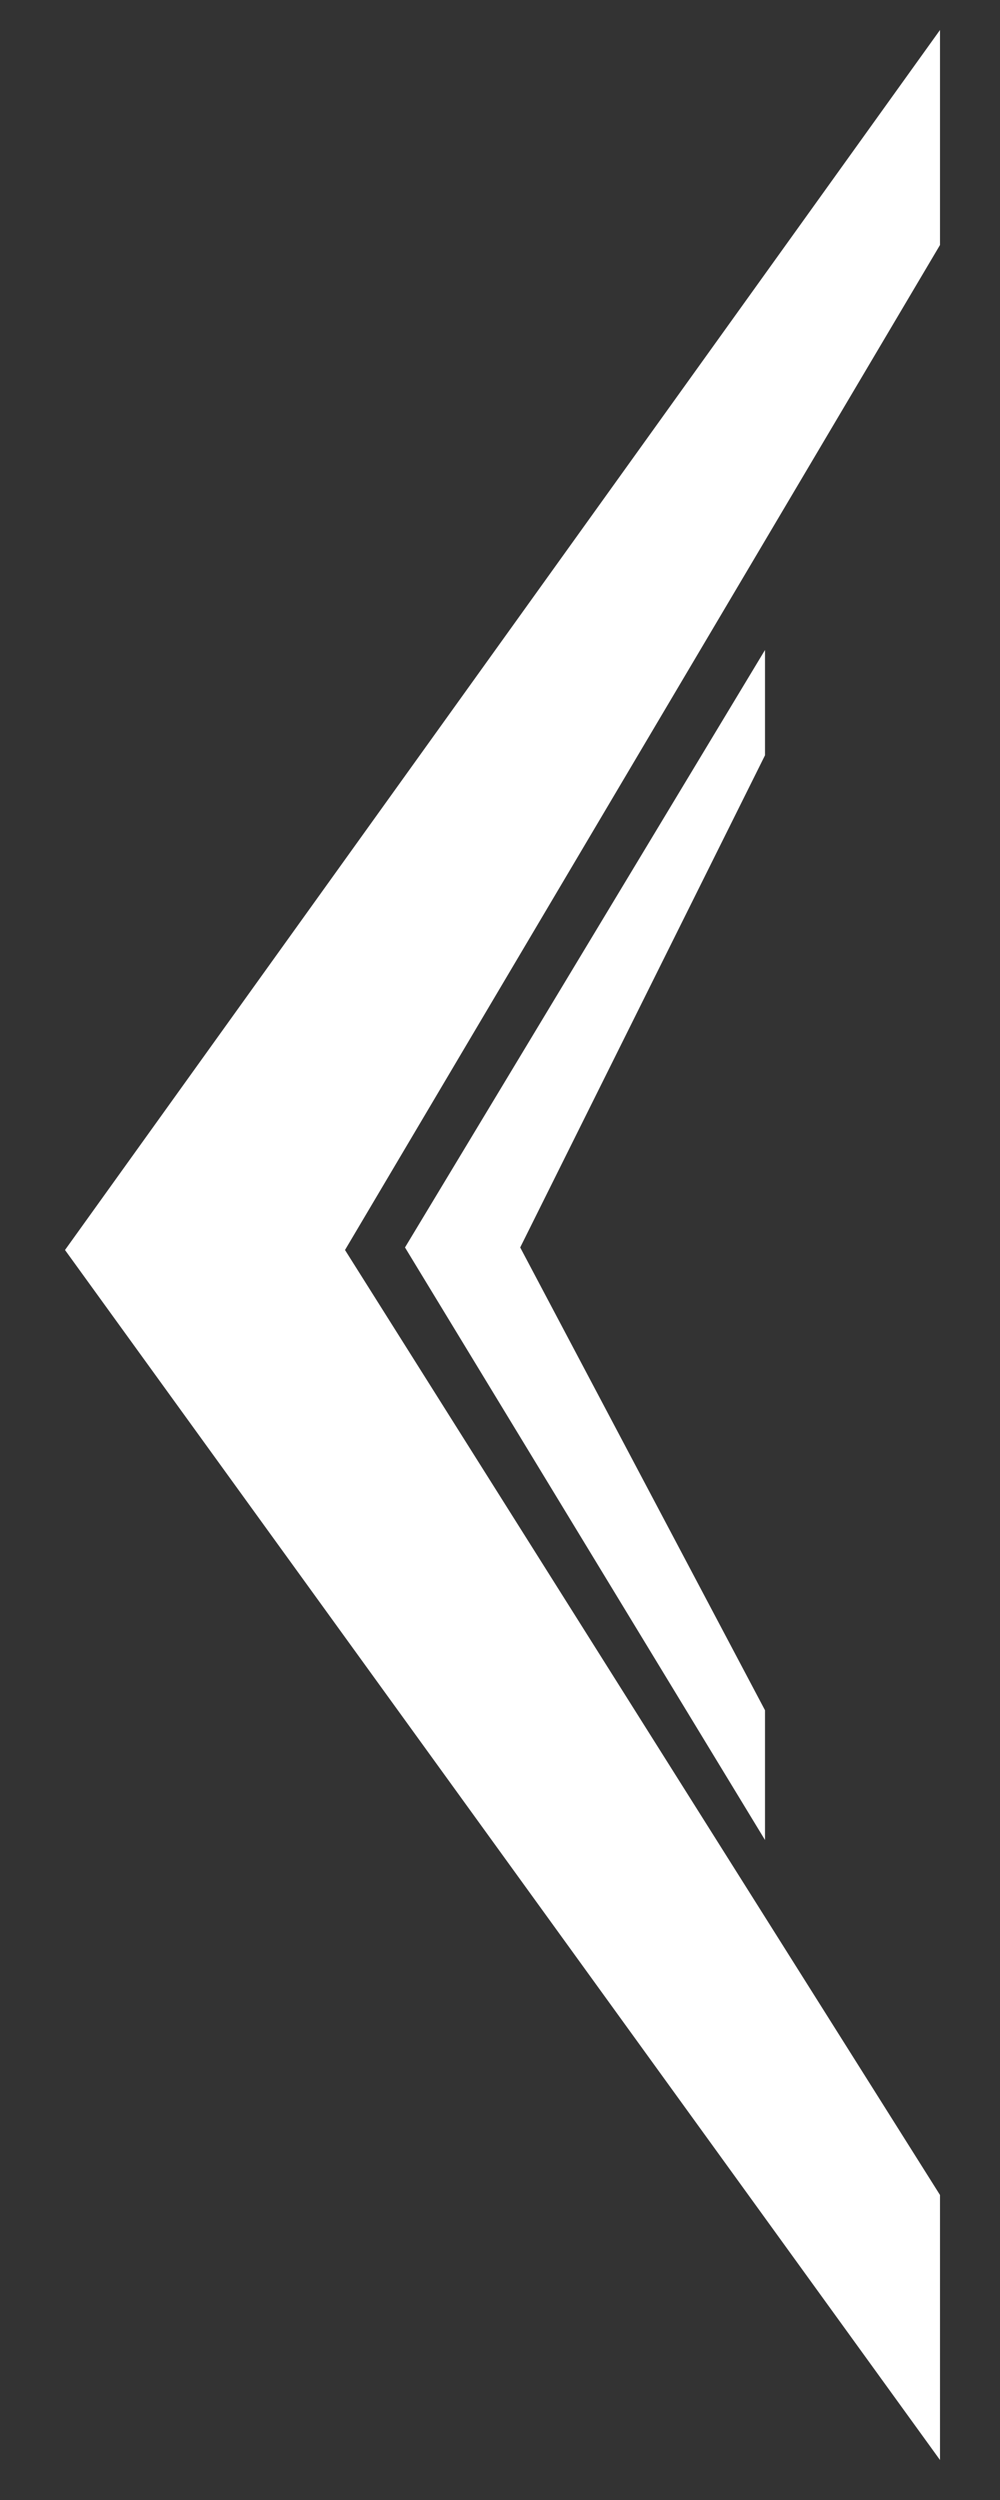 <svg xmlns="http://www.w3.org/2000/svg" viewBox="0 0 200 500" width="200" height="500">
	<rect x="0" y="0" width="200" height="500" fill="#333333" stroke="none"/>
	<style>
		tspan { white-space:pre }
		.shp0 { fill: #ffffff } 
	</style>
	<path id="Shape 2" class="shp0" d="M188 6L13 250L188 492L188 439L69 250L188 49L188 6Z" />
	<path id="Shape 2 copy 2" class="shp0" d="M153 130L81 249.49L153 368L153 342.05L104.04 249.49L153 151.06L153 130Z" />
</svg>